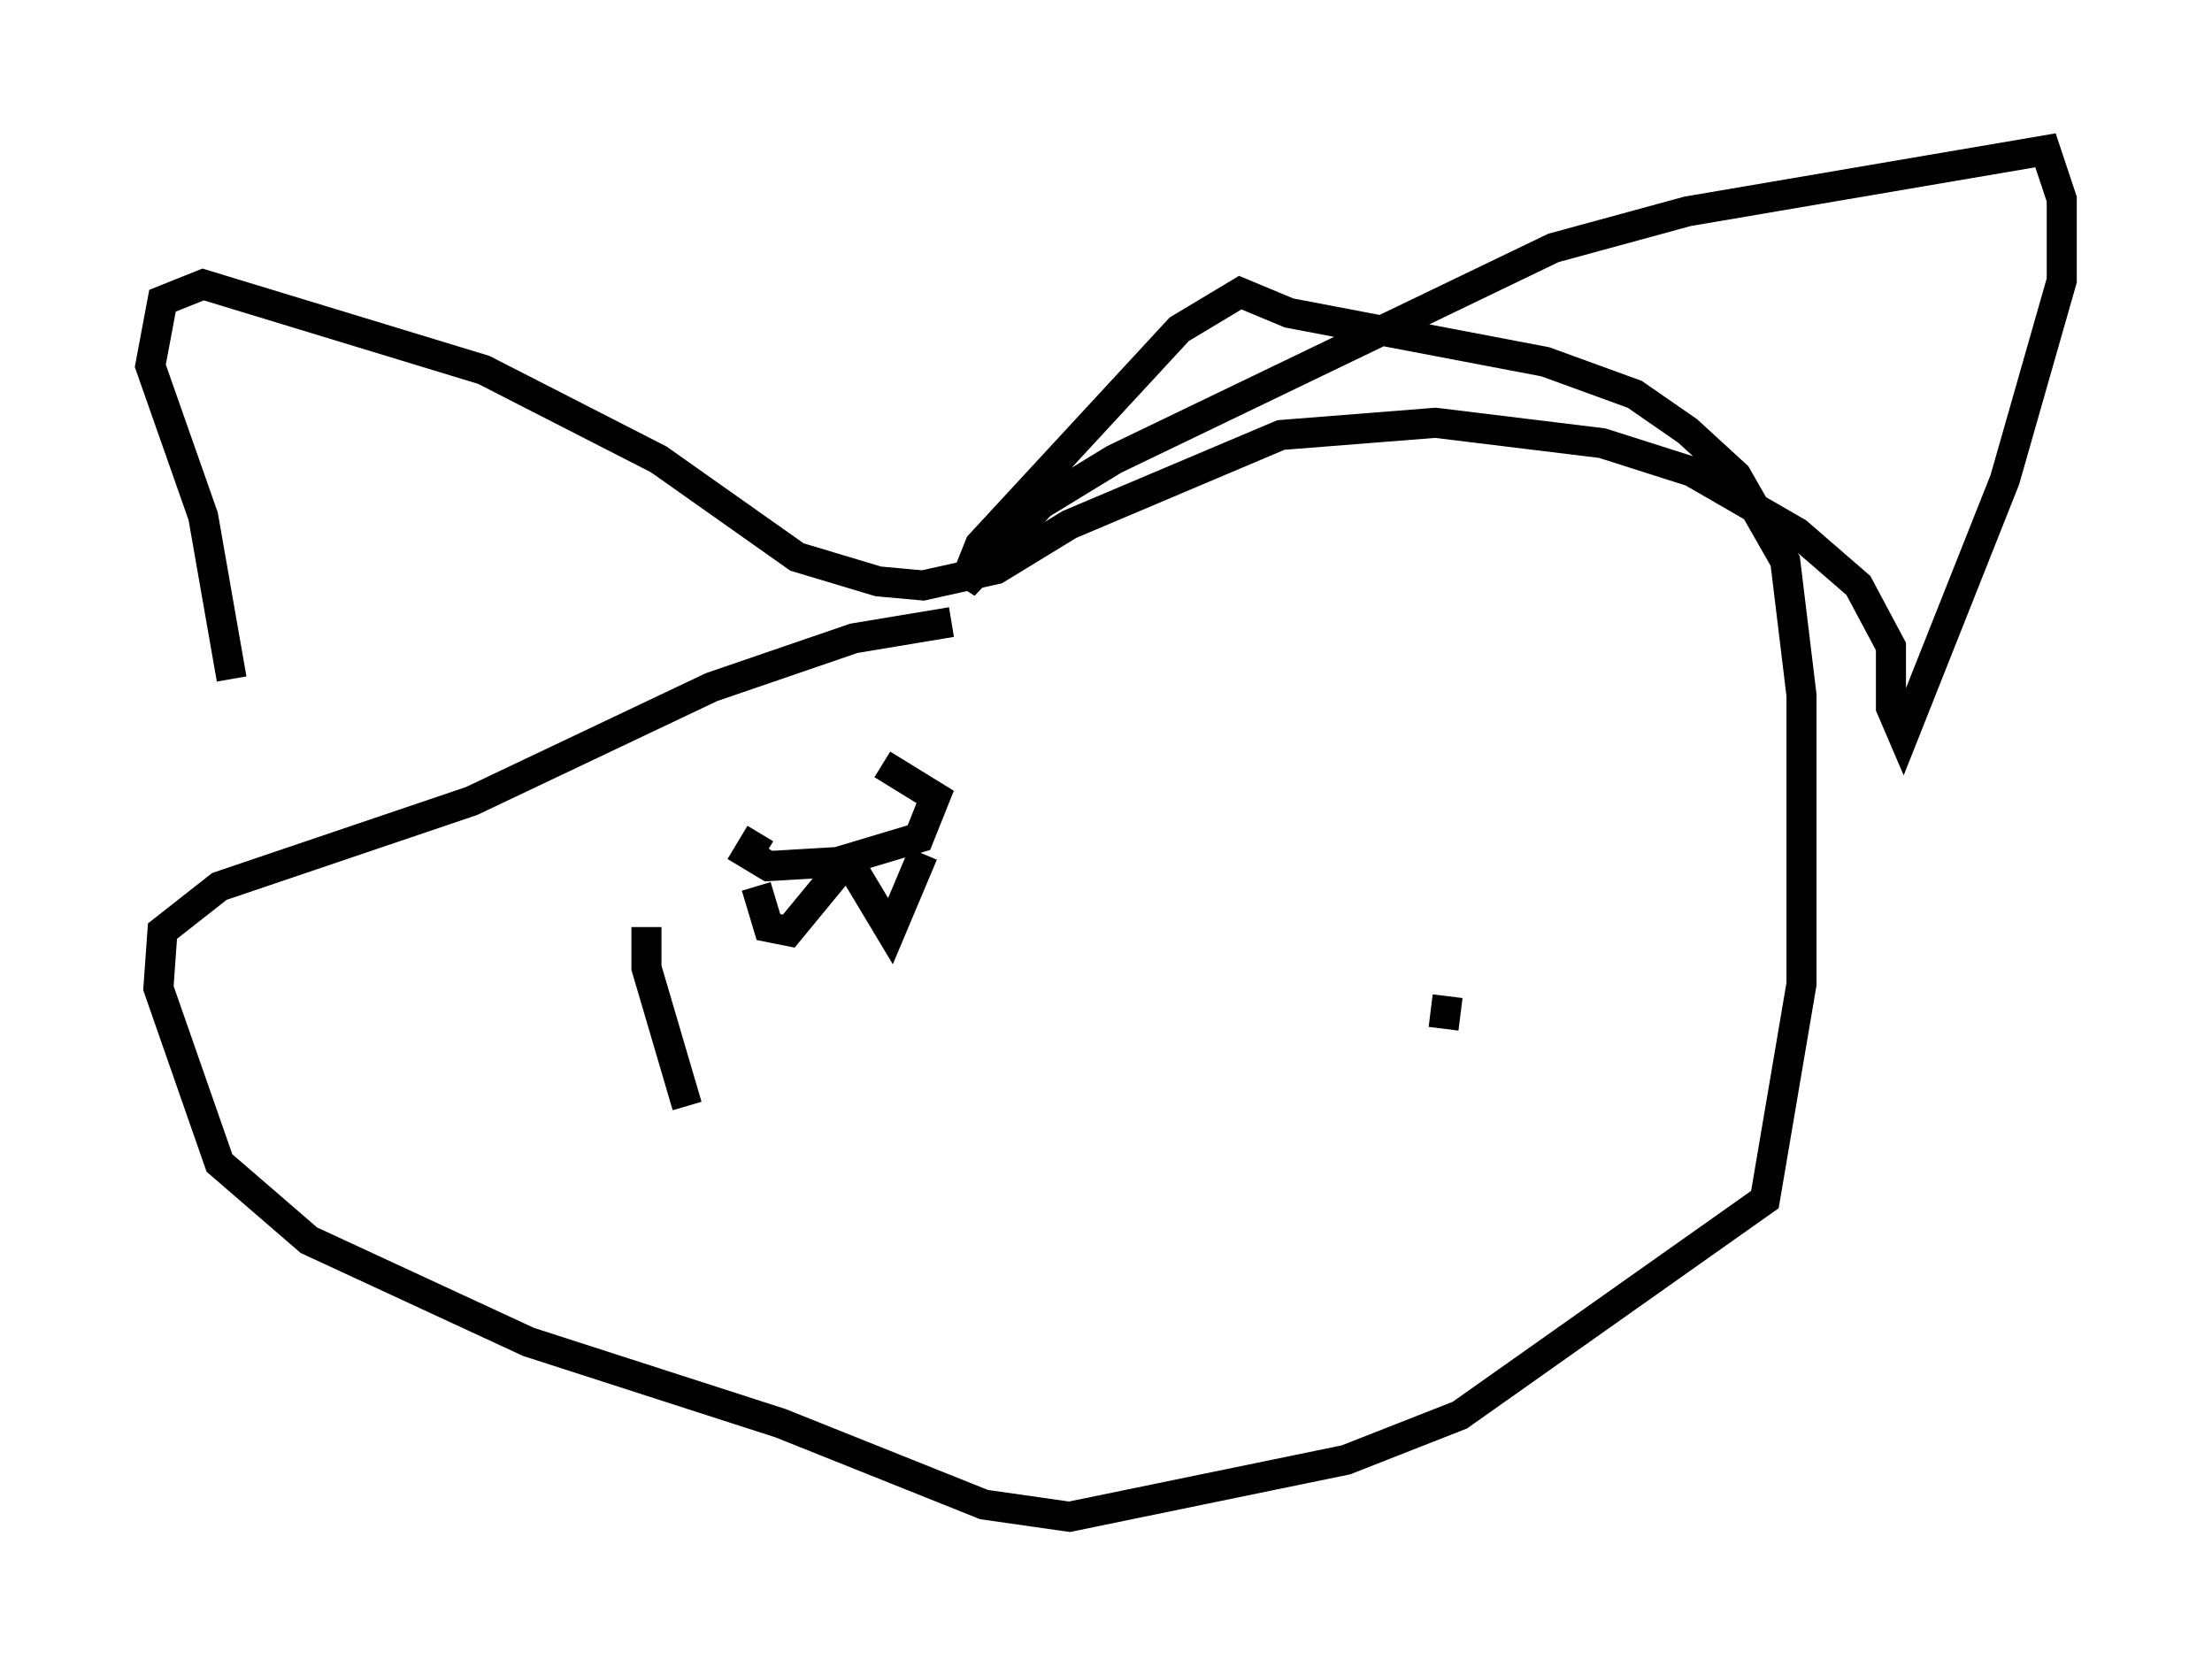 <?xml version="1.0" encoding="utf-8" ?>
<svg baseProfile="full" height="55.466" version="1.1" width="73.599" xmlns="http://www.w3.org/2000/svg" xmlns:ev="http://www.w3.org/2001/xml-events" xmlns:xlink="http://www.w3.org/1999/xlink"><defs /><rect fill="white" height="55.466" width="73.599" x="0" y="0" /><path d="M28.816, 25.297 m-3.518, 2.436 l-0.406, 0.677 0.677, 0.406 l2.3, -0.135 2.706, -0.812 l0.541, -1.353 -1.759, -1.083 m-4.195, 4.059 l0.406, 1.353 0.677, 0.135 l1.894, -2.3 m0.271, 0.271 l1.218, 2.03 1.083, -2.571 m0.947, -7.713 l-3.248, 0.541 -4.736, 1.624 l-7.984, 3.789 -8.39, 2.842 l-1.894, 1.488 -0.135, 1.894 l2.03, 5.819 2.977, 2.571 l7.307, 3.383 8.39, 2.706 l6.766, 2.706 2.842, 0.406 l9.202, -1.894 3.789, -1.488 l10.149, -7.172 1.218, -7.172 l0.0, -9.607 -0.541, -4.465 l-1.624, -2.842 -1.624, -1.488 l-1.759, -1.218 -2.977, -1.083 l-8.525, -1.624 -1.624, -0.677 l-2.03, 1.218 -6.631, 7.172 l-0.541, 1.353 2.571, -2.706 l2.436, -1.488 14.614, -7.036 l4.465, -1.218 11.908, -2.03 l0.541, 1.624 0.0, 2.706 l-1.894, 6.631 -3.383, 8.525 l-0.406, -0.947 0.0, -2.03 l-1.083, -2.03 -2.03, -1.759 l-3.518, -2.03 -2.977, -0.947 l-5.548, -0.677 -5.142, 0.406 l-7.036, 2.977 -2.436, 1.488 l-2.436, 0.541 -1.488, -0.135 l-2.706, -0.812 -4.601, -3.248 l-5.819, -2.977 -9.337, -2.842 l-1.353, 0.541 -0.406, 2.165 l1.759, 5.007 0.947, 5.413 m13.802, 8.254 l0.0, 1.353 1.353, 4.601 m25.304, -3.654 l-0.135, 1.083 " fill="none" stroke="black" stroke-width="1" /></svg>